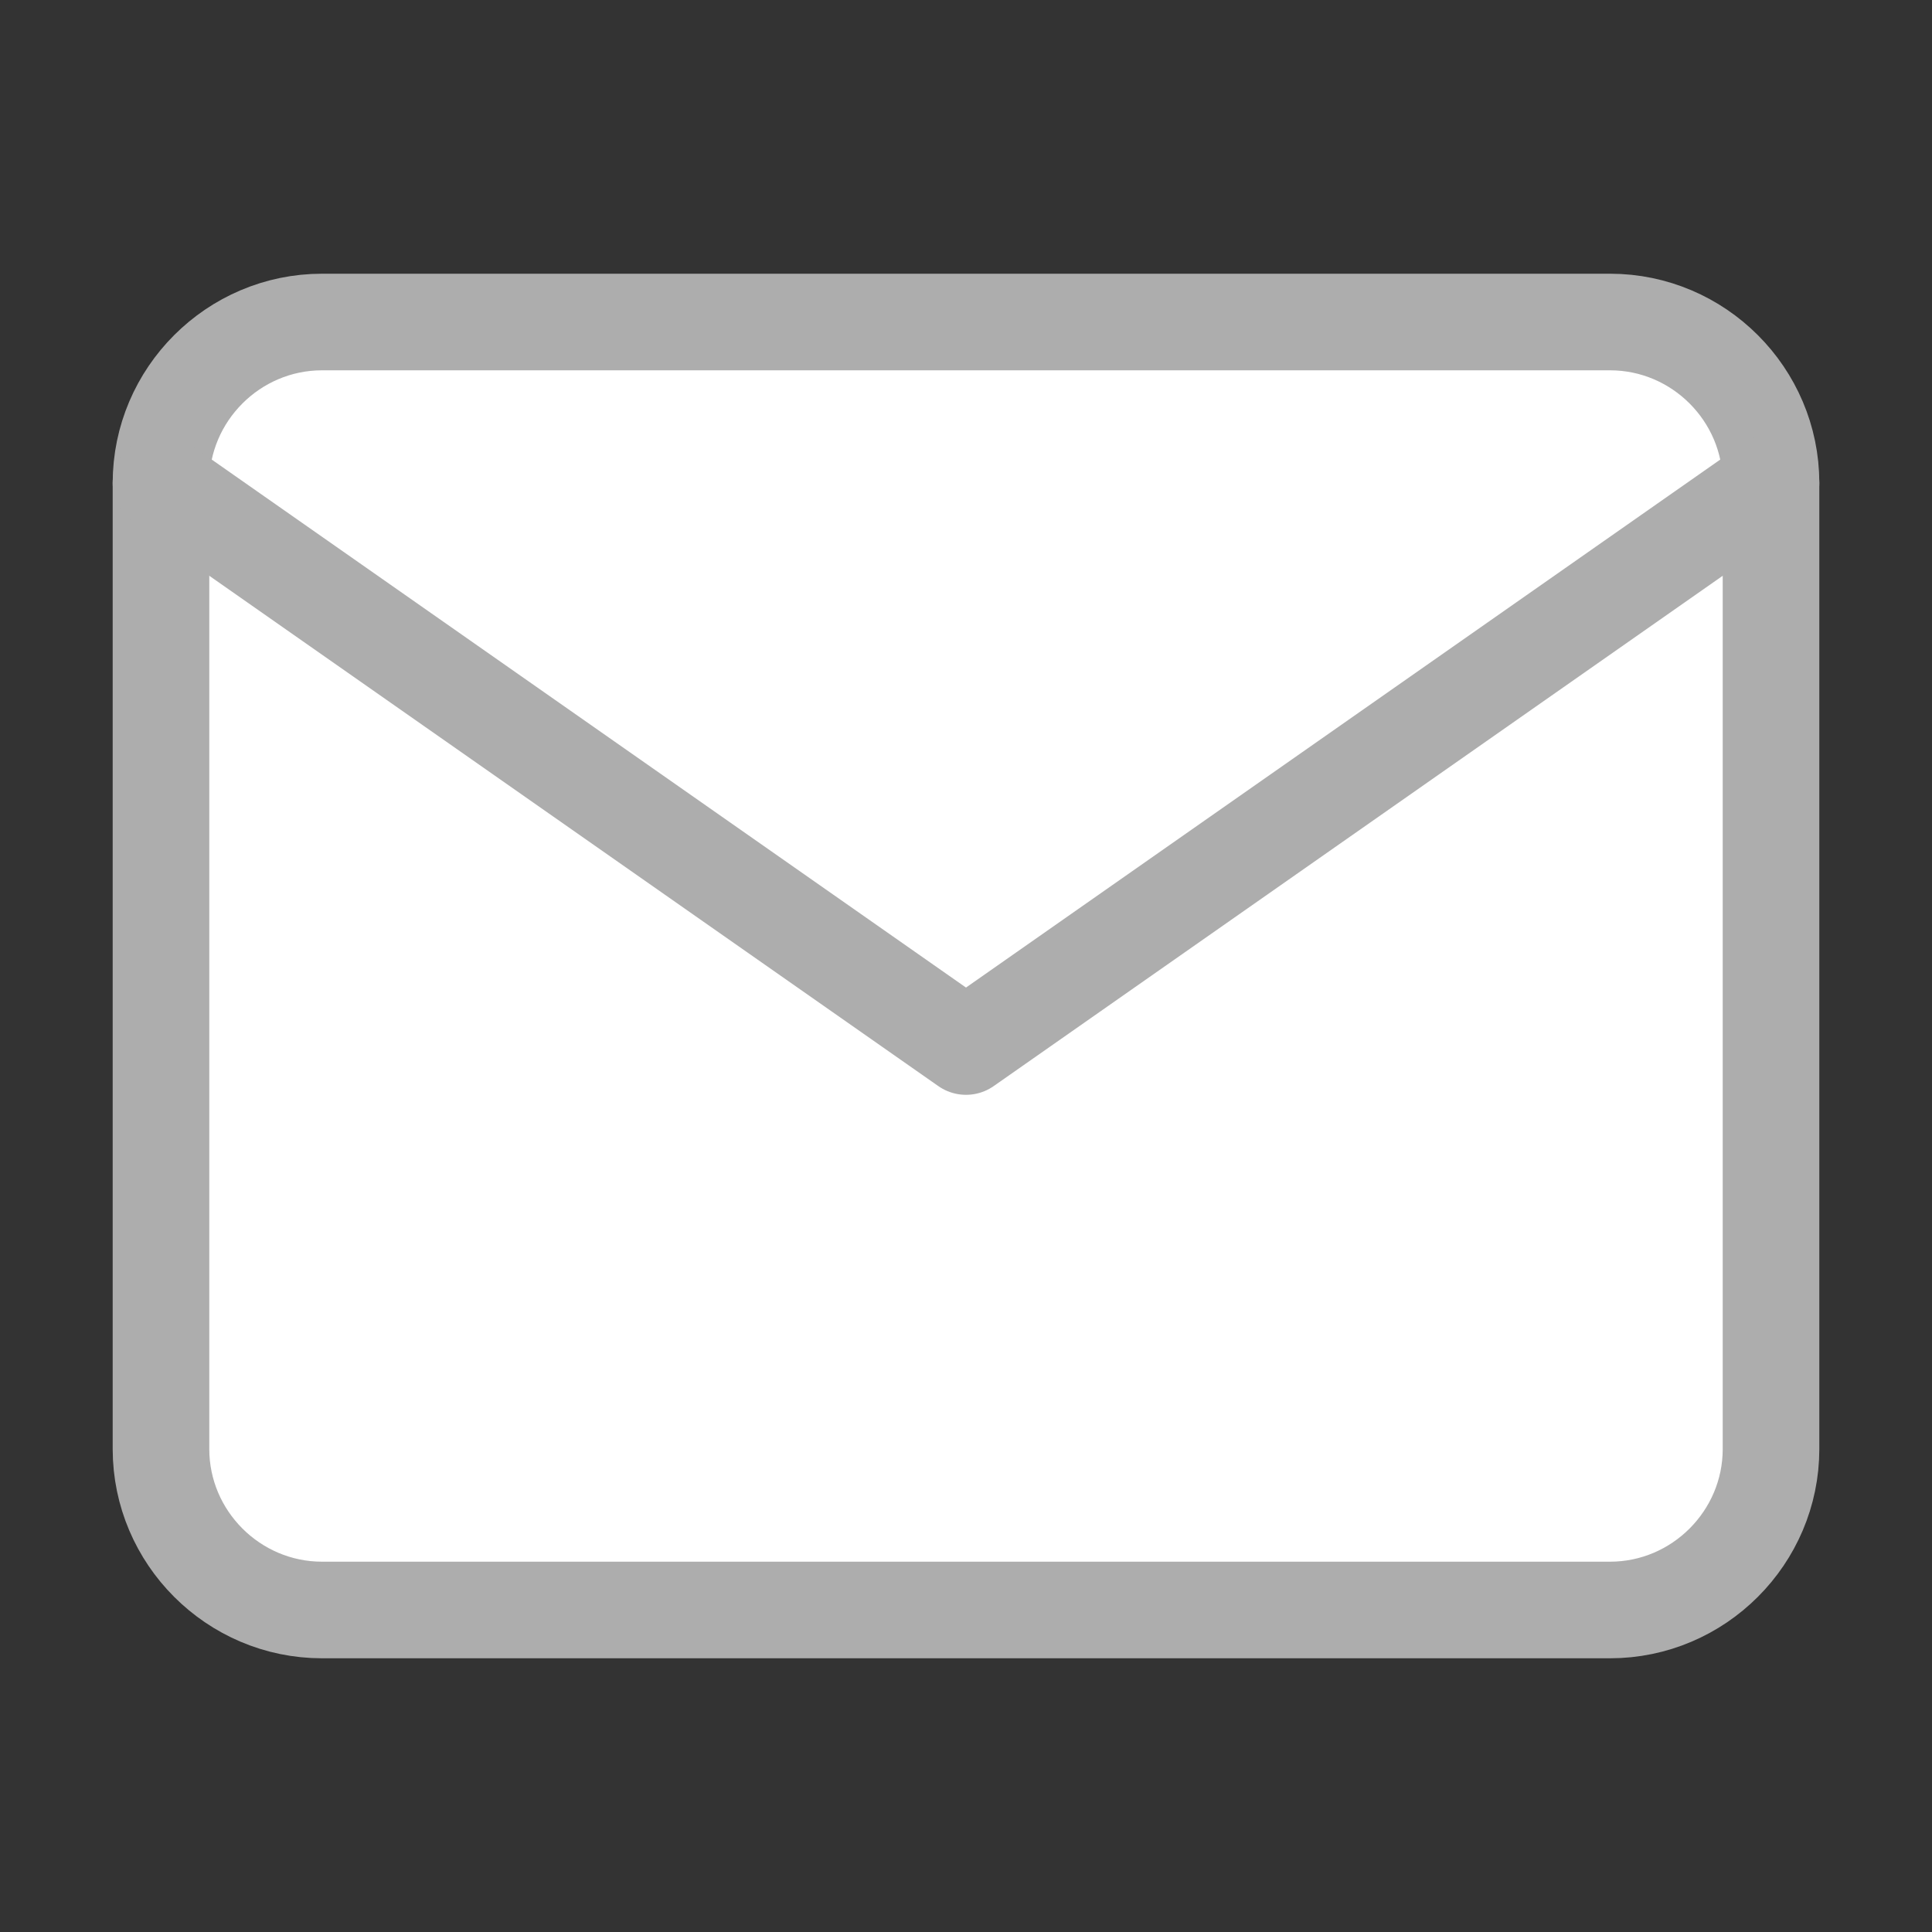 <svg width="40" height="40" viewBox="0 0 40 40" fill="none" xmlns="http://www.w3.org/2000/svg">
<rect x="0" y="0" width="40" height="40" fill="#333333" stroke="none"/>
<path d="M6.667 6.667H33.334C35.167 6.667 36.667 8.167 36.667 10V30C36.667 31.833 35.167 33.333 33.334 33.333H6.667C4.833 33.333 3.333 31.833 3.333 30V10C3.333 8.167 4.833 6.667 6.667 6.667Z" fill="white" stroke="#ADADAD" stroke-width="2" stroke-linecap="round" stroke-linejoin="round"/>
<path d="M36.667 10L20 21.667L3.333 10" fill="white"/>
<path d="M36.667 10L20 21.667L3.333 10" stroke="#ADADAD" stroke-width="2" stroke-linecap="round" stroke-linejoin="round"/>
</svg>
